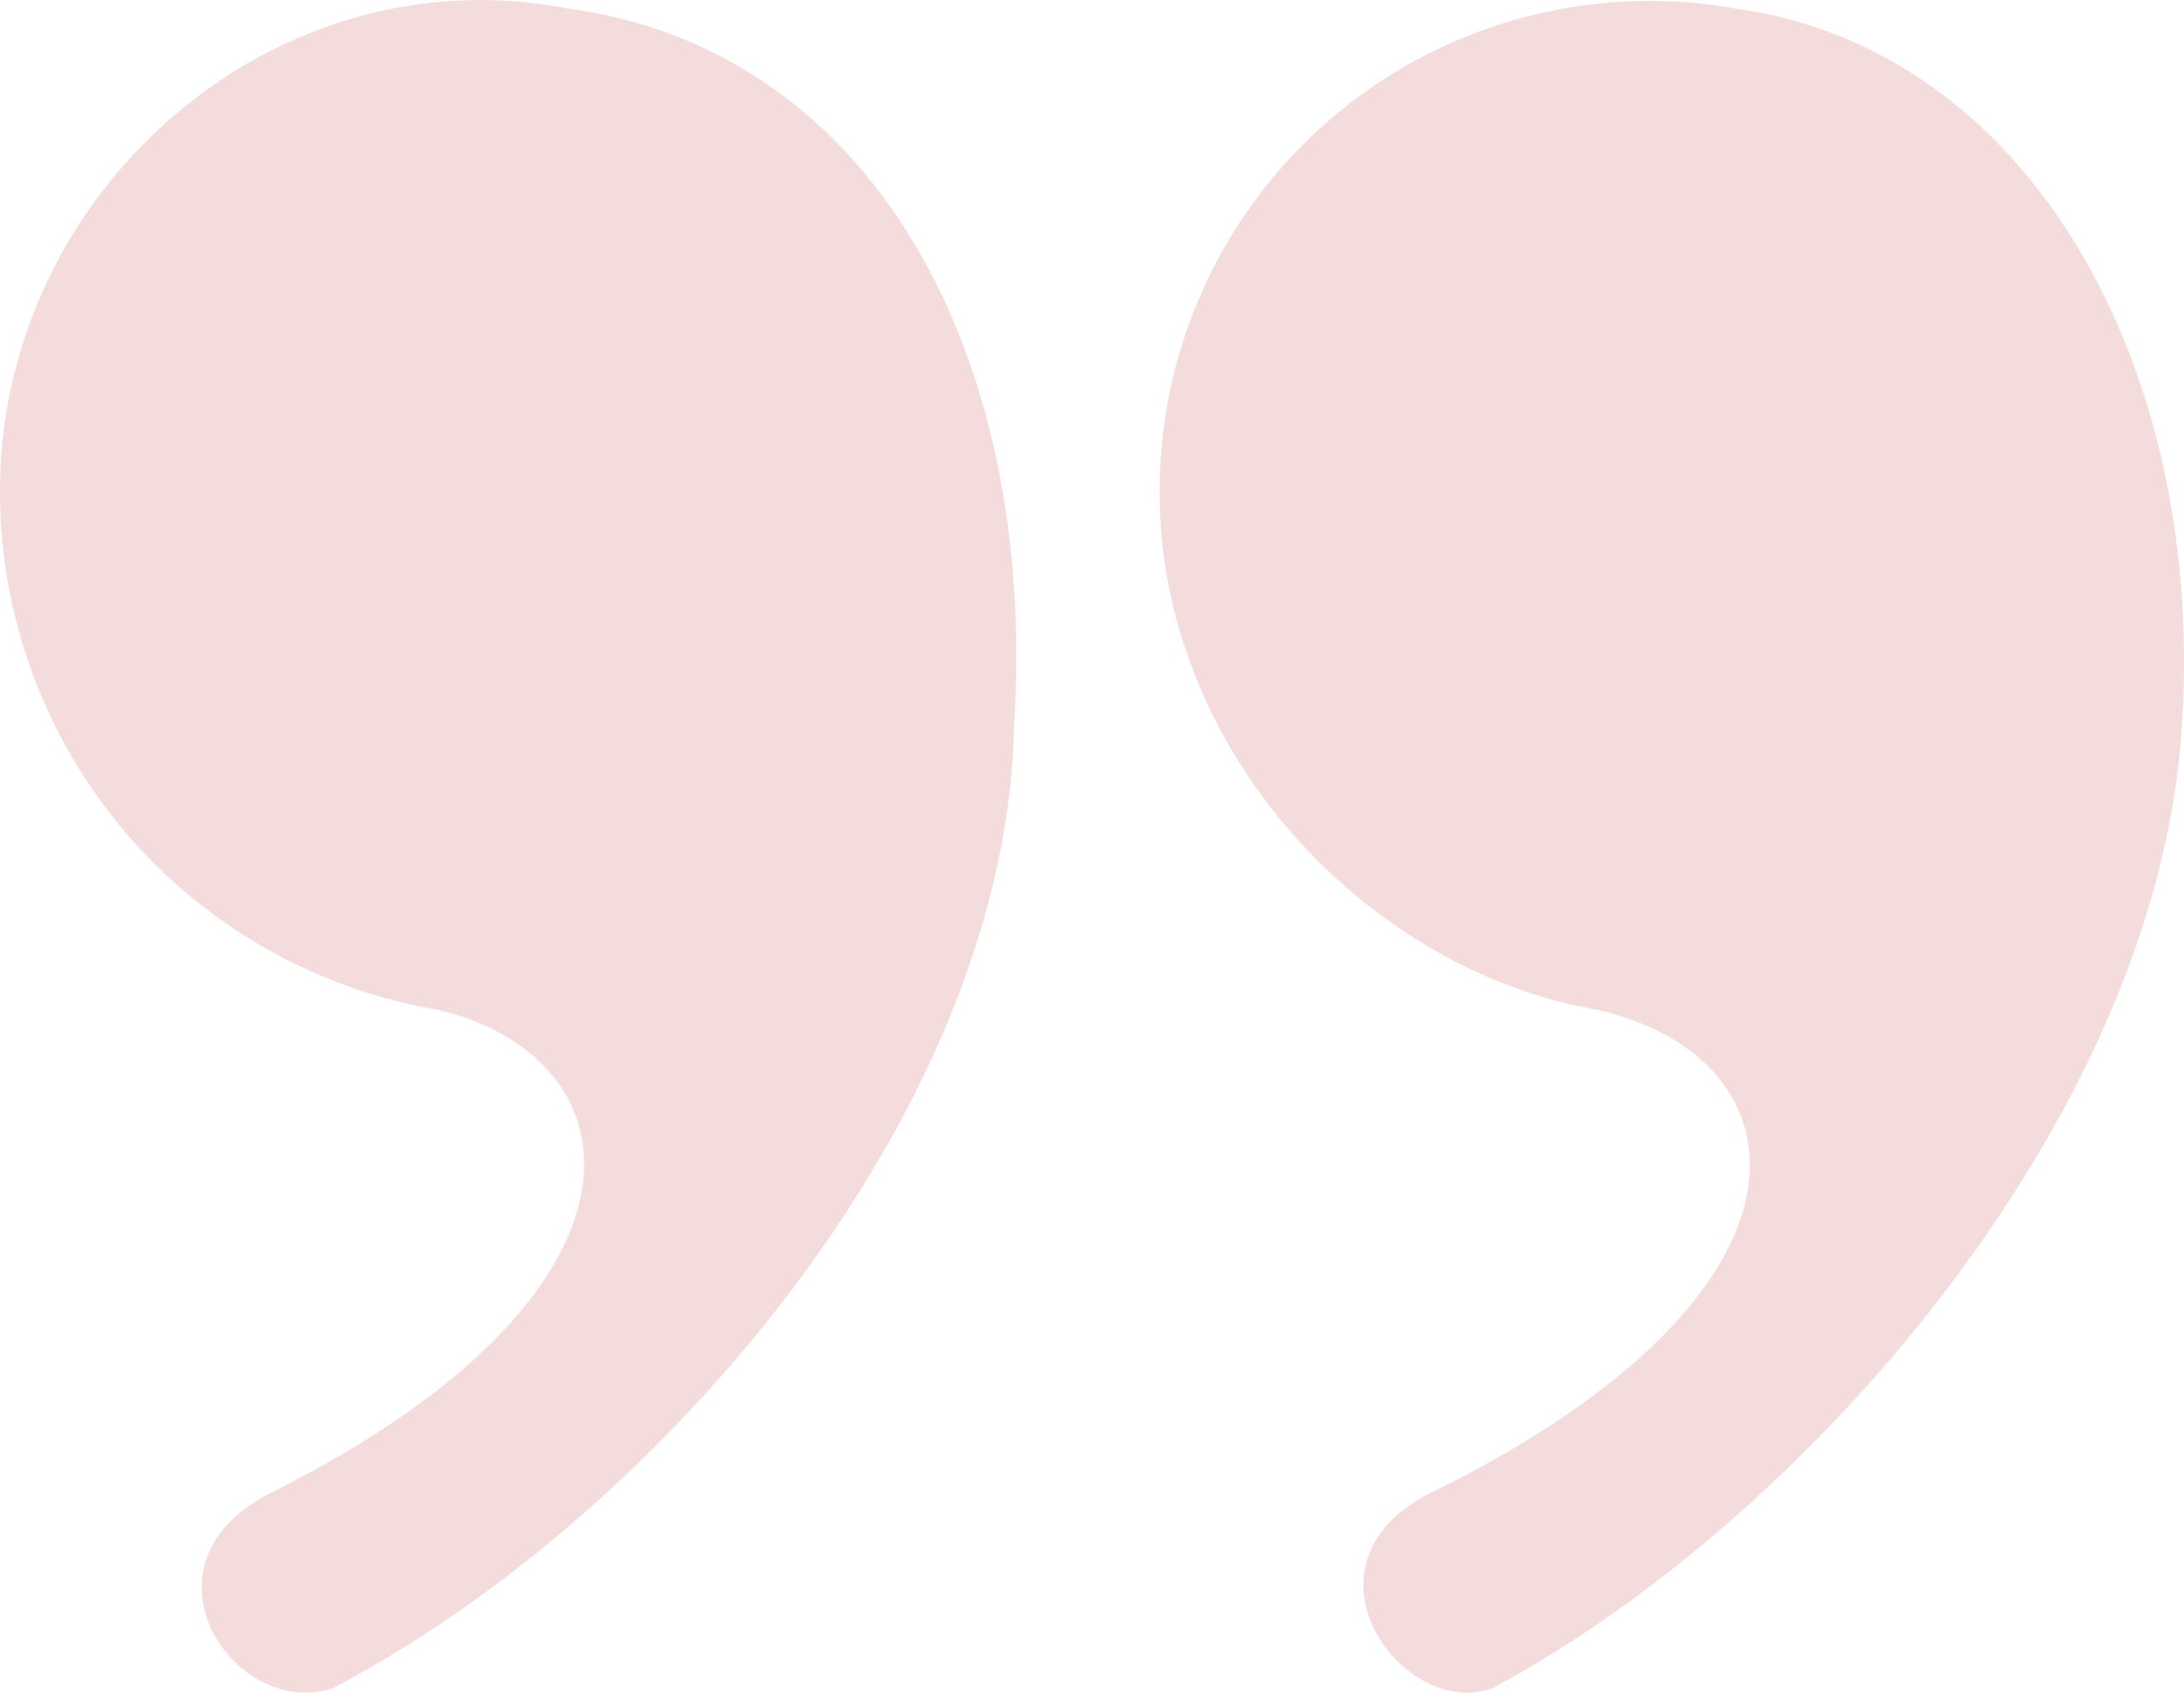 <svg xmlns="http://www.w3.org/2000/svg" width="80" height="62" viewBox="0 0 80 62">
  <path id="Path_3200" data-name="Path 3200" d="M45.846-165.3c.891-13.9-5.347-24.848-16.339-26.327-10.694-2.071-20.5,6.508-20.794,17.157A19.249,19.249,0,0,0,24.754-154.95c7.427,1.775,8.615,10.353-6.238,17.749-5.05,2.662-1.188,8.283,2.377,7.1C32.775-136.314,45.549-151.1,45.846-165.3Zm42.777,0c.891-13.311-5.644-24.848-16.339-26.327a17.944,17.944,0,0,0-21.092,17.157c-.3,9.762,7.427,18.044,16.041,19.523C74.958-153.175,76.146-144.6,61-137.2c-5.05,2.662-.891,8.283,2.377,7.1C74.958-136.314,87.732-151.1,88.623-165.3Z" transform="translate(-8.704 191.941)" fill="#be1614" opacity="0.15"/>
</svg>
